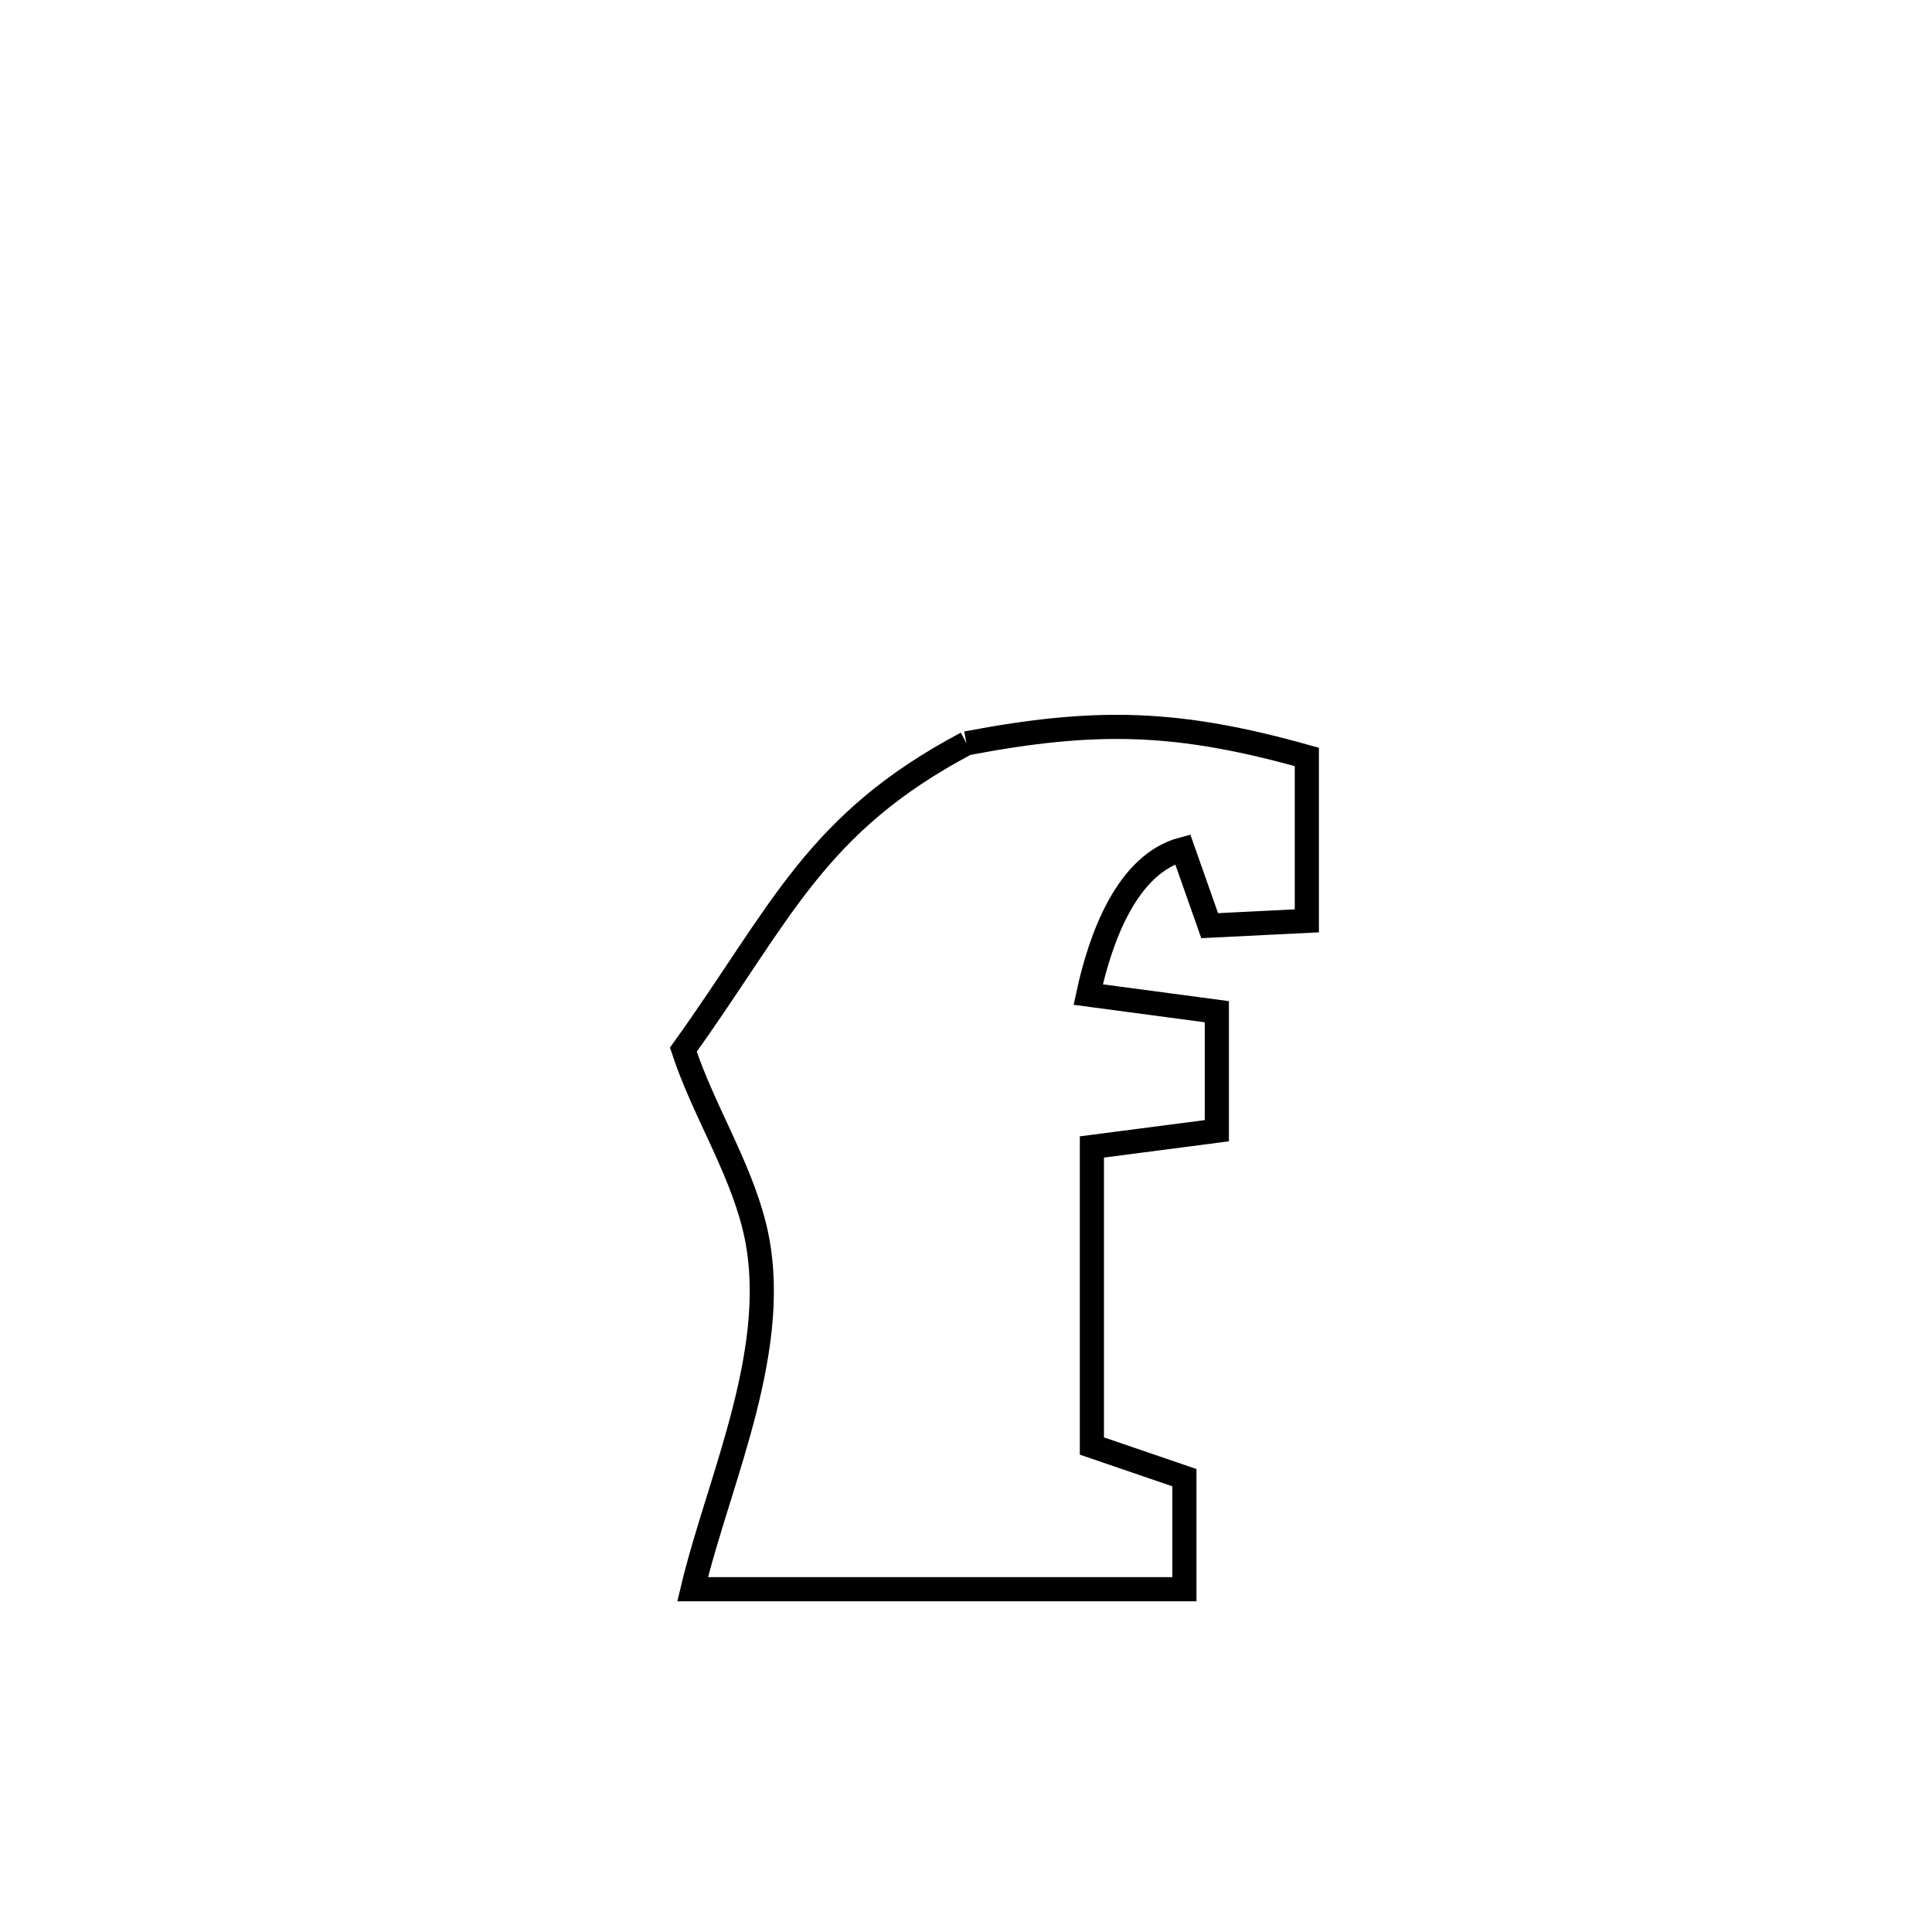 <svg xmlns="http://www.w3.org/2000/svg" viewBox="0.0 0.0 24.0 24.0" height="200px" width="200px"><path fill="none" stroke="black" stroke-width=".3" stroke-opacity="1.0"  filling="0" d="M12.006 9.234 L12.006 9.234 C13.631 8.925 14.637 8.955 16.234 9.403 L16.234 9.403 C16.234 10.082 16.234 10.76 16.234 11.439 L16.234 11.439 C15.832 11.459 15.429 11.479 15.027 11.499 L15.027 11.499 C14.915 11.182 14.804 10.866 14.692 10.549 L14.692 10.549 C13.998 10.734 13.669 11.653 13.518 12.355 L13.518 12.355 C14.05 12.426 14.583 12.497 15.116 12.568 L15.116 12.568 C15.116 13.06 15.116 13.553 15.116 14.046 L15.116 14.046 C14.599 14.113 14.081 14.181 13.564 14.248 L13.564 14.248 C13.564 15.486 13.564 16.725 13.564 17.963 L13.564 17.963 C13.947 18.094 14.33 18.225 14.713 18.356 L14.713 18.356 C14.713 18.818 14.713 19.28 14.713 19.742 L14.713 19.742 C12.677 19.742 10.641 19.742 8.604 19.742 L8.604 19.742 C8.934 18.358 9.74 16.694 9.367 15.22 C9.174 14.46 8.734 13.783 8.489 13.039 L8.489 13.039 C9.707 11.342 10.123 10.23 12.006 9.234 L12.006 9.234"></path></svg>